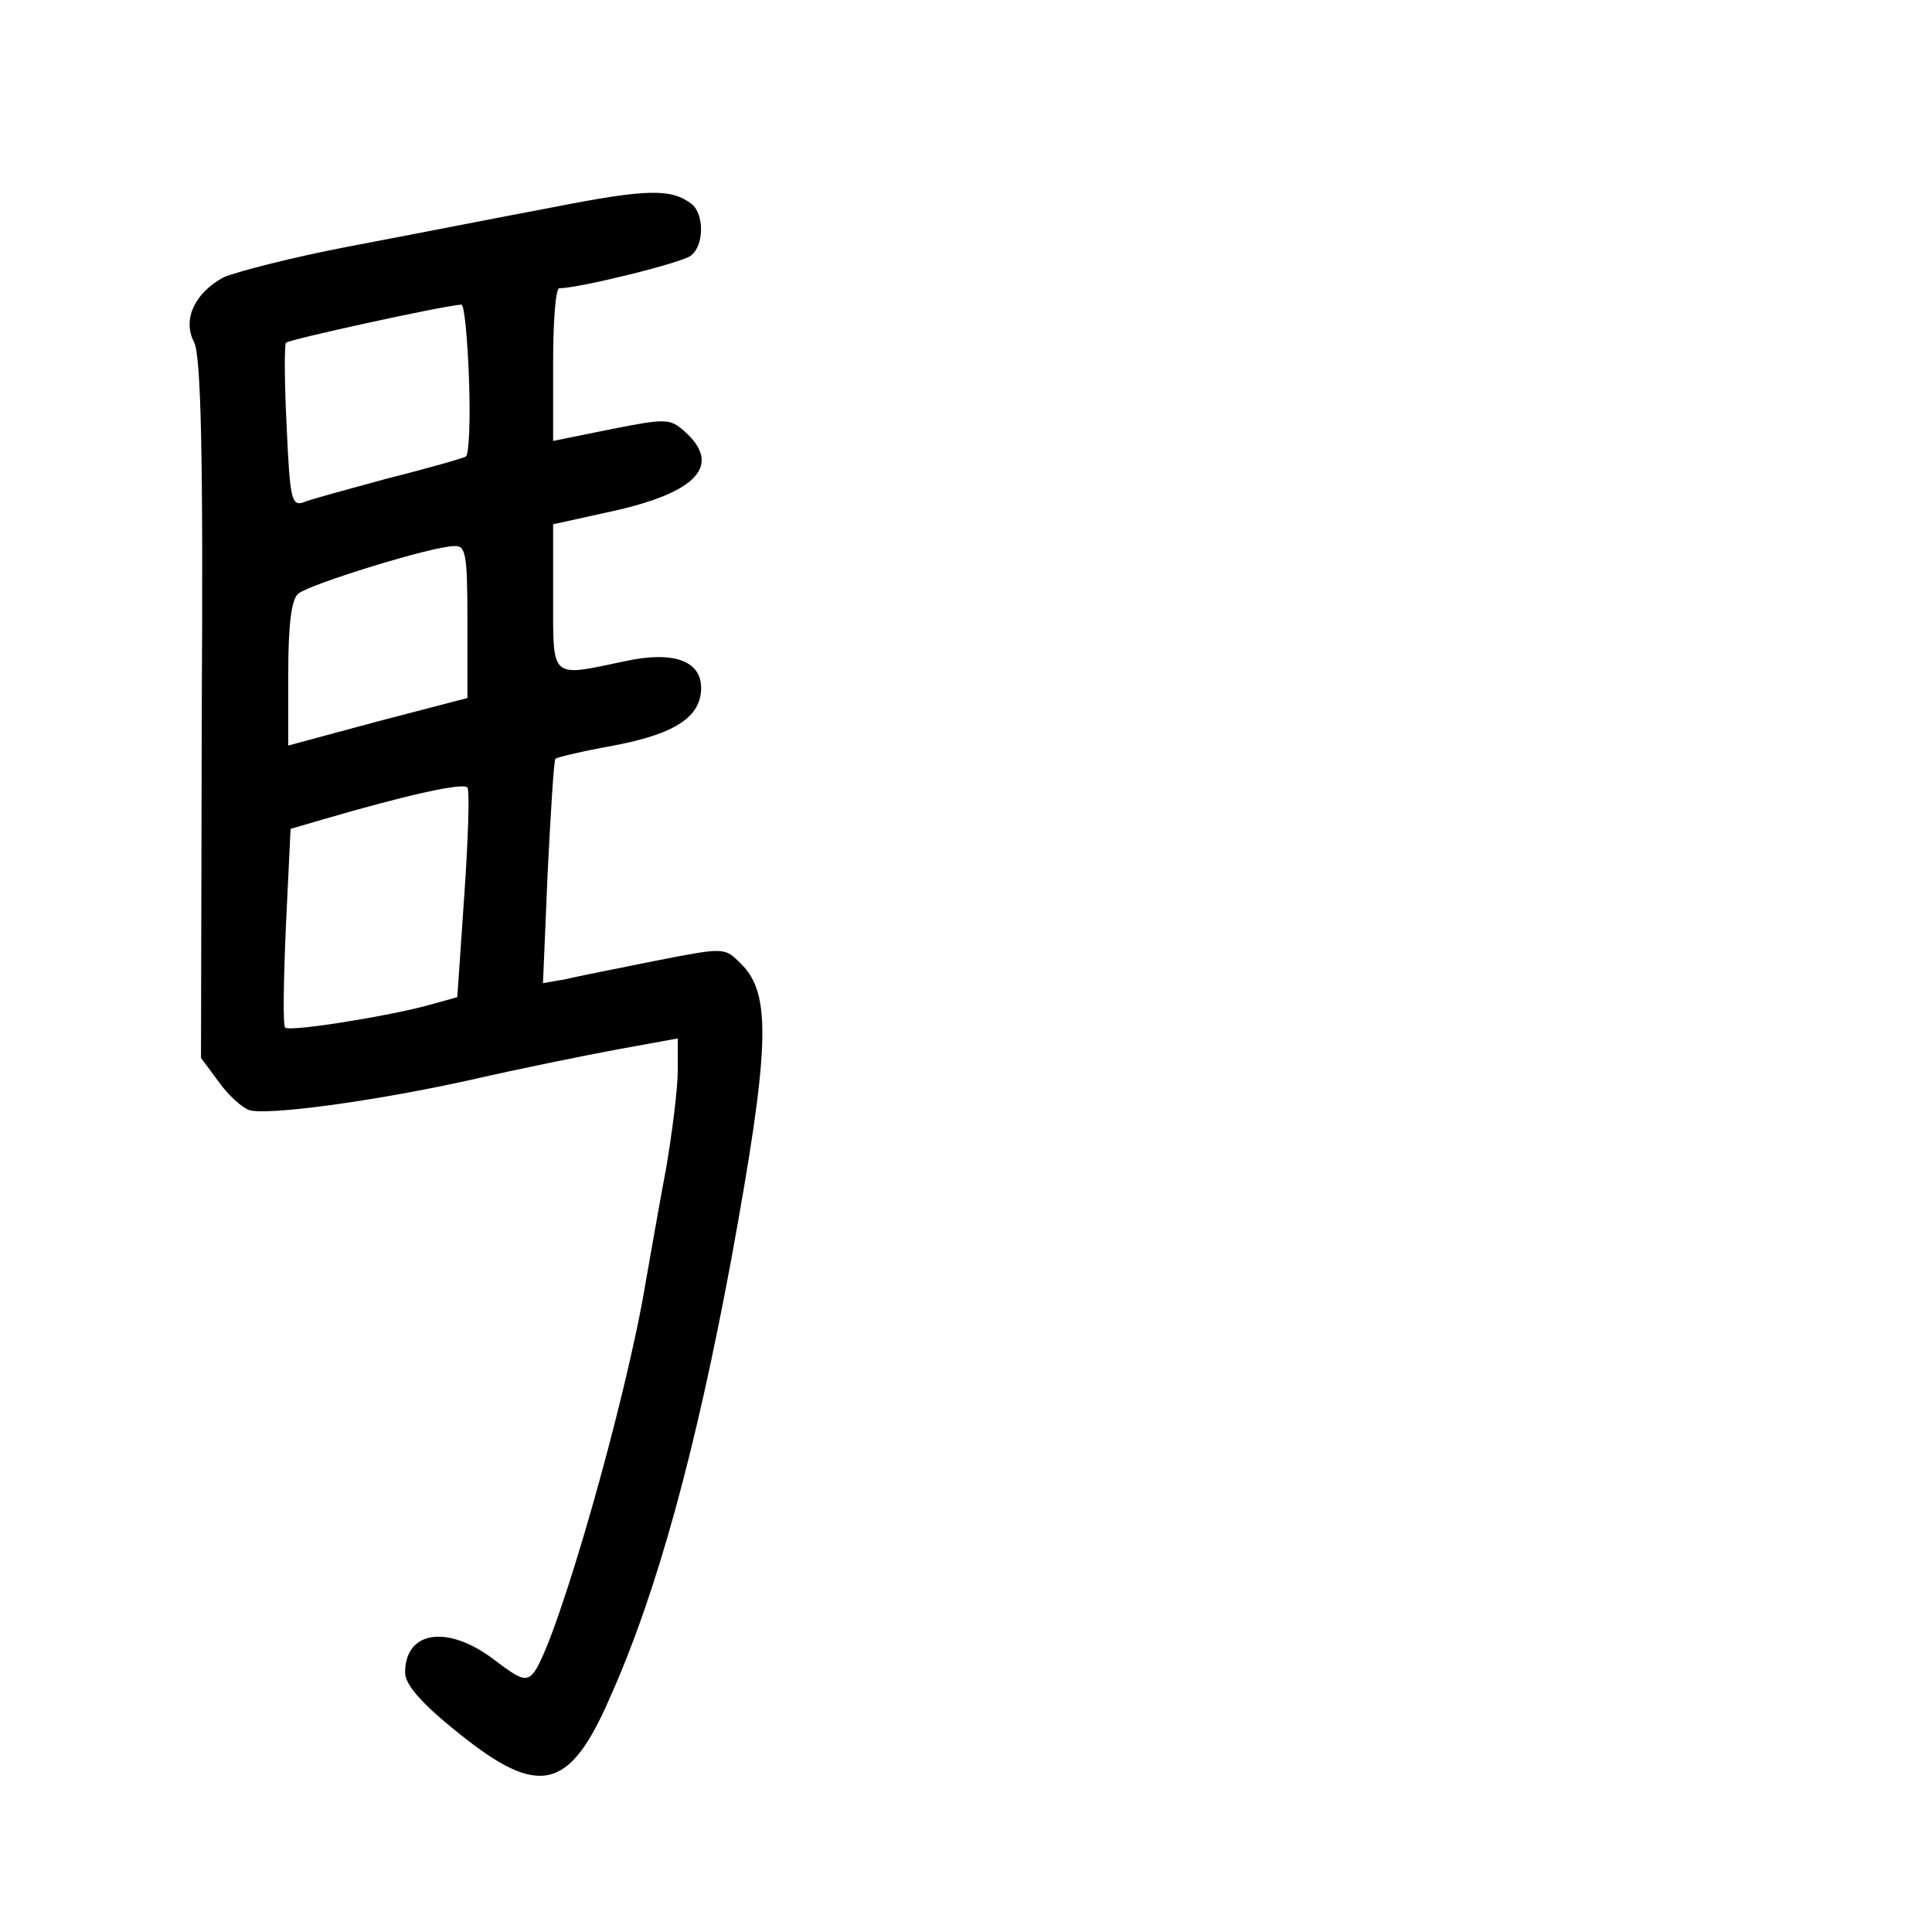 <?xml version="1.0" standalone="no"?>
<!DOCTYPE svg PUBLIC "-//W3C//DTD SVG 20010904//EN"
 "http://www.w3.org/TR/2001/REC-SVG-20010904/DTD/svg10.dtd">
<svg version="1.0" xmlns="http://www.w3.org/2000/svg"
 width="248pt" height="248pt" viewBox="0 0 248 248"
 preserveAspectRatio="xMidYMid meet">
<g transform="translate(0,248) scale(0.1,-0.1)"
fill="#000000" stroke="none">
<path d="M710 2214 c-69 -13 -186 -36 -260 -50 -74 -14 -147 -33 -163 -40 -37
-20 -53 -54 -38 -83 9 -16 12 -147 10 -470 l-1 -449 23 -31 c12 -17 30 -33 39
-36 23 -7 159 11 285 39 61 14 145 31 188 39 l77 14 0 -41 c0 -23 -7 -79 -15
-126 -9 -47 -20 -112 -26 -145 -25 -152 -113 -459 -143 -501 -10 -13 -17 -11
-51 15 -60 46 -115 38 -115 -16 0 -15 20 -39 69 -78 103 -83 142 -74 194 46
60 134 110 316 156 564 49 269 52 339 12 378 -21 21 -21 21 -108 4 -49 -10
-101 -20 -117 -24 l-29 -5 6 142 c4 79 8 145 10 146 2 2 36 10 75 17 79 15
112 37 112 74 0 35 -36 48 -99 34 -95 -20 -91 -24 -91 82 l0 94 77 17 c108 24
140 59 92 102 -19 17 -24 17 -95 3 l-74 -15 0 98 c0 54 3 98 8 98 25 0 159 33
169 42 17 13 17 53 1 66 -26 20 -56 20 -178 -4z m-108 -220 c2 -53 0 -98 -4
-100 -3 -2 -48 -15 -100 -28 -51 -14 -100 -27 -109 -31 -15 -5 -17 7 -21 97
-3 57 -3 105 -1 108 3 4 199 47 225 49 4 1 8 -42 10 -95z m-2 -312 l0 -98
-115 -30 -115 -31 0 92 c0 63 4 96 13 103 14 12 172 61 200 61 15 1 17 -10 17
-97z m-4 -351 l-9 -131 -36 -10 c-50 -14 -180 -35 -185 -29 -3 3 -2 61 1 130
l6 125 41 12 c106 31 181 48 186 41 3 -4 1 -66 -4 -138z"/>
</g>
</svg>
